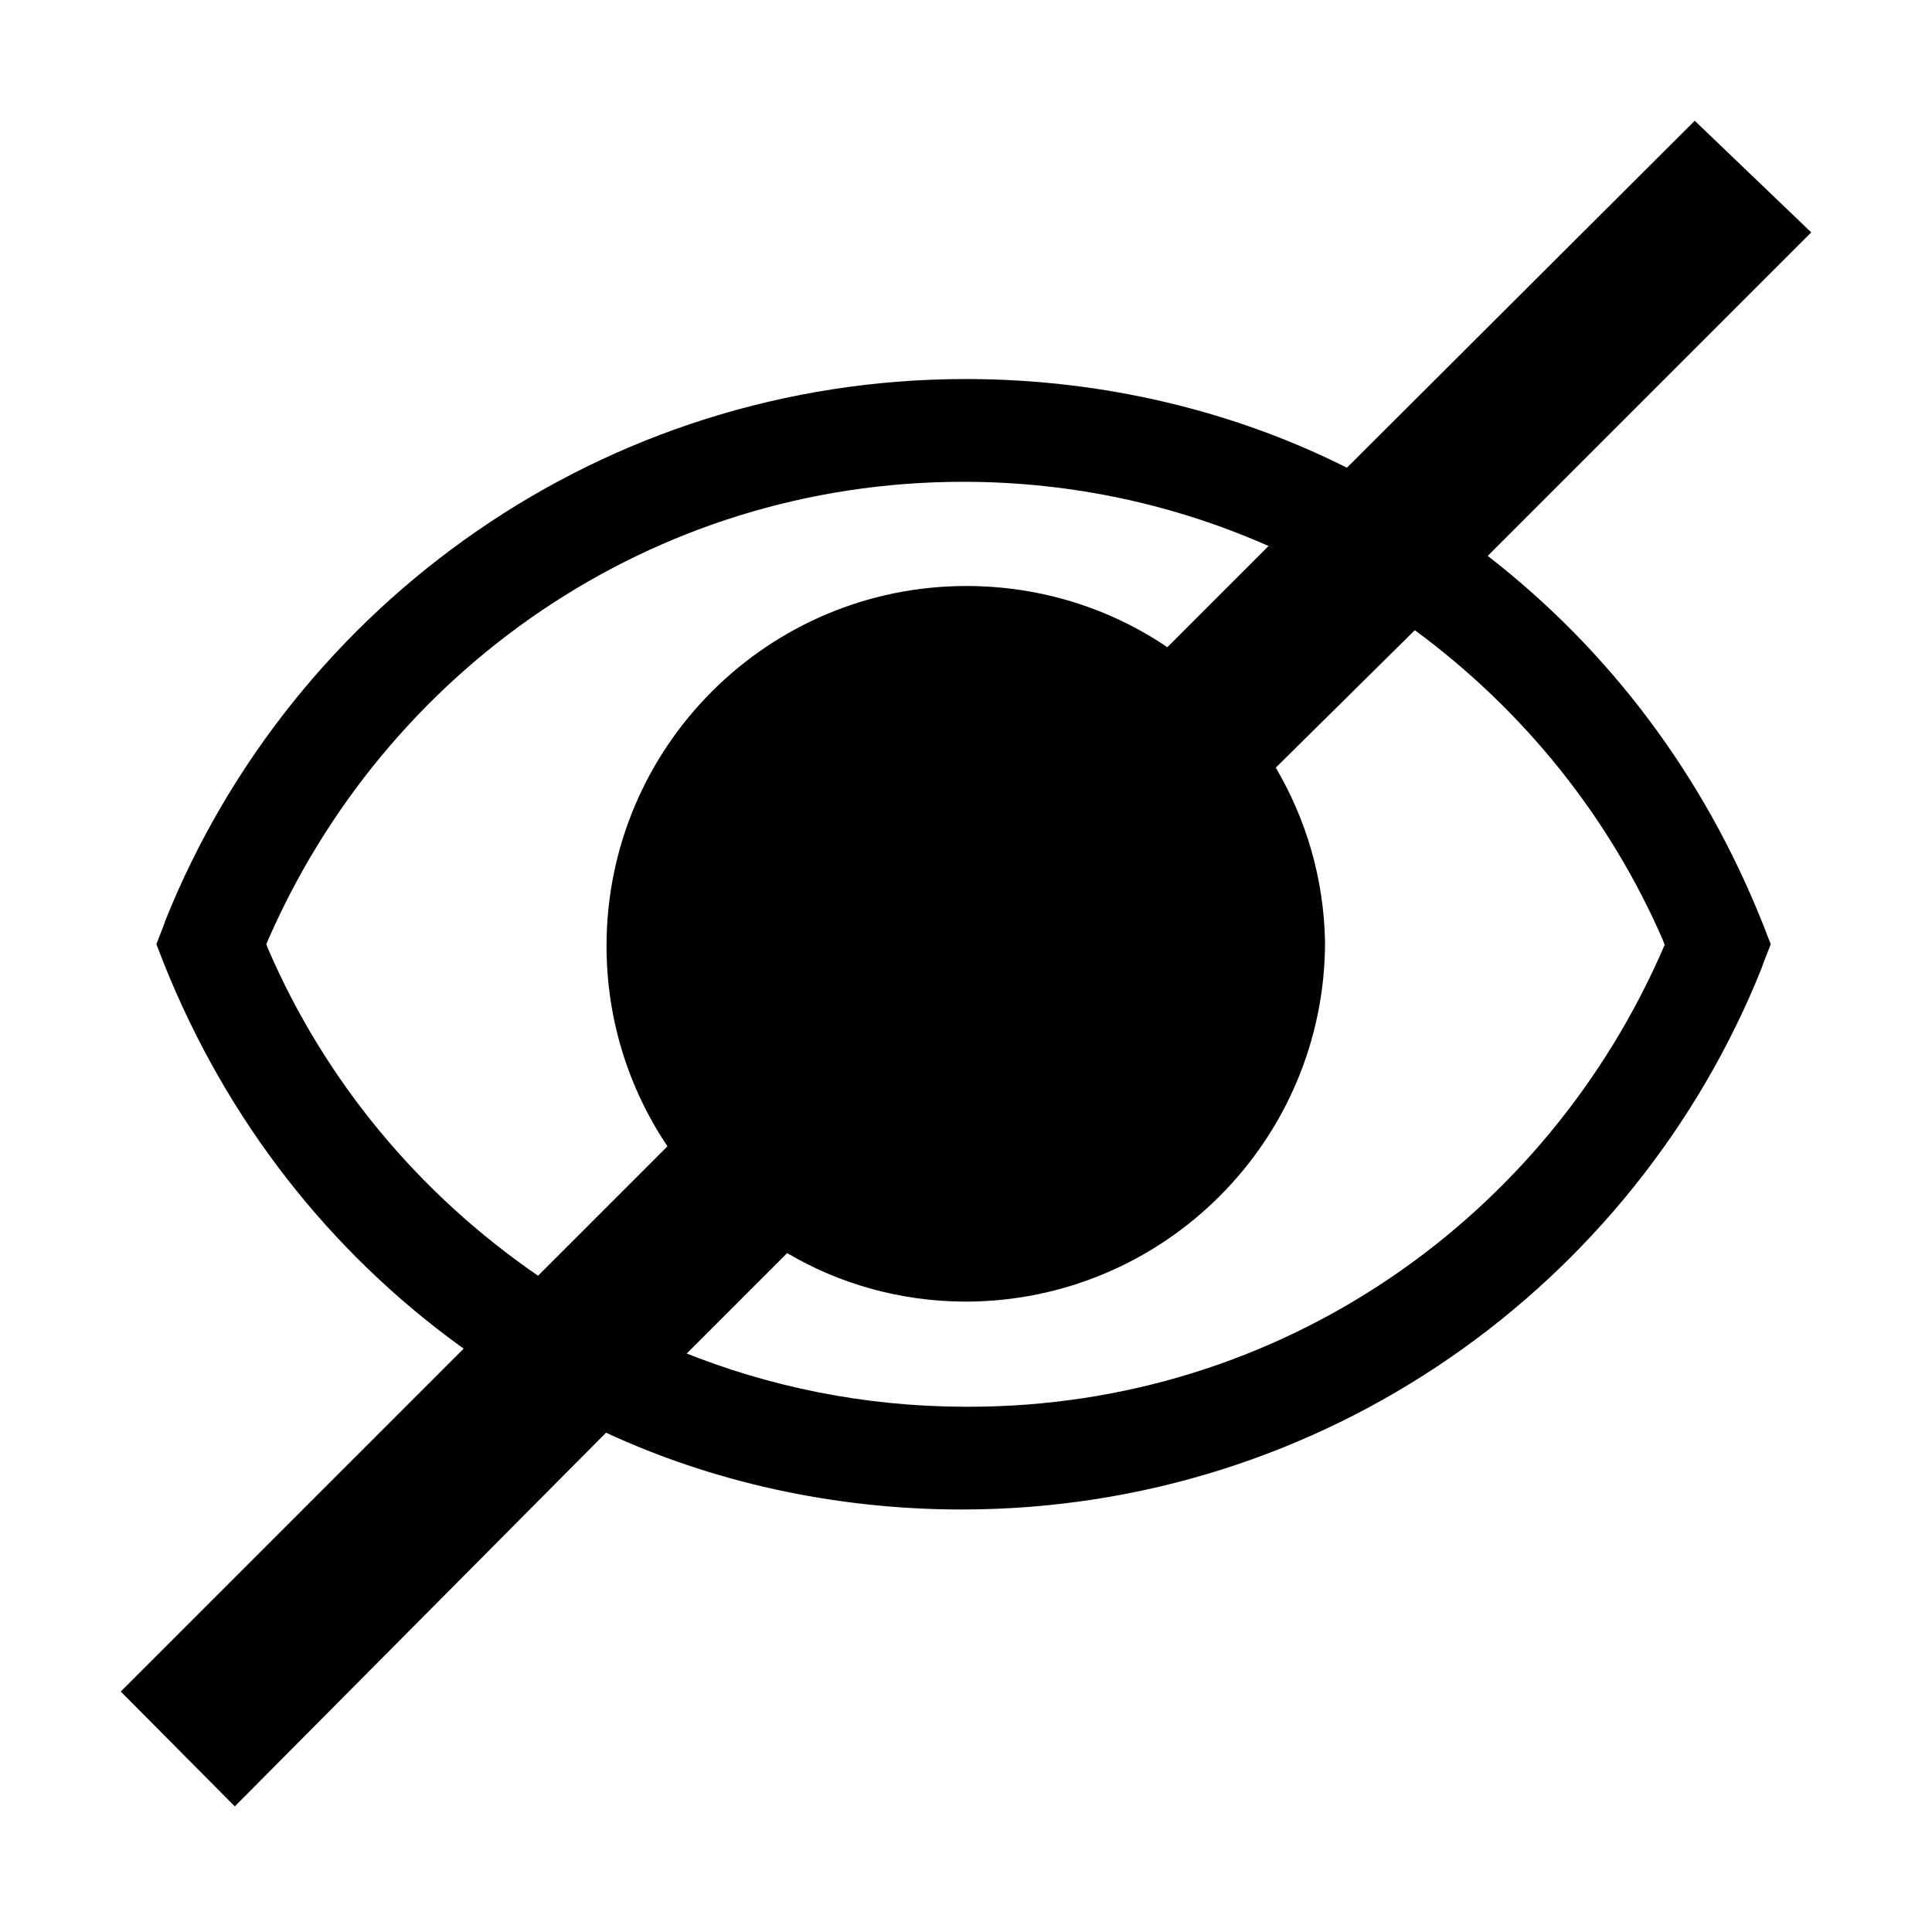 <svg width="32" height="32" viewBox="0 0 32 32" fill="none" xmlns="http://www.w3.org/2000/svg">
<path fill-rule="evenodd" clip-rule="evenodd" d="M24.641 9.208L30 3.849L28.07 2L22.309 7.747C20.469 6.821 18.297 6.278 15.999 6.278C9.993 6.278 4.855 9.984 2.744 15.234L2.71 15.33L2.59 15.639L2.71 15.947C3.755 18.569 5.467 20.737 7.638 22.308L7.68 22.337L2 28.017L3.889 29.919L10.038 23.73C11.768 24.533 13.793 25.002 15.927 25.002C21.931 25.002 27.069 21.294 29.175 16.043L29.209 15.947L29.329 15.639L29.209 15.33C28.229 12.851 26.663 10.784 24.673 9.232L24.641 9.208ZM4.411 15.637C6.362 11.1 10.793 7.98 15.953 7.98C17.783 7.98 19.522 8.372 21.088 9.078L21.009 9.046L19.335 10.72C18.401 10.085 17.249 9.706 16.008 9.706C12.716 9.706 10.046 12.375 10.046 15.668C10.046 16.896 10.418 18.038 11.055 18.987L8.912 21.13C6.931 19.769 5.385 17.904 4.442 15.72L4.411 15.639V15.637ZM11.292 22.386C12.738 22.971 14.316 23.296 15.972 23.3H16.052C21.204 23.3 25.629 20.182 27.572 15.65L27.542 15.569C26.654 13.528 25.239 11.768 23.434 10.438L21.131 12.715C21.125 12.707 21.12 12.698 21.115 12.689L21.131 12.715C21.63 13.562 21.926 14.543 21.947 15.597C21.947 18.89 19.277 21.559 15.985 21.559H15.983C14.898 21.555 13.882 21.256 13.038 20.755L11.376 22.417L11.292 22.386Z" fill="black"/>
</svg>
